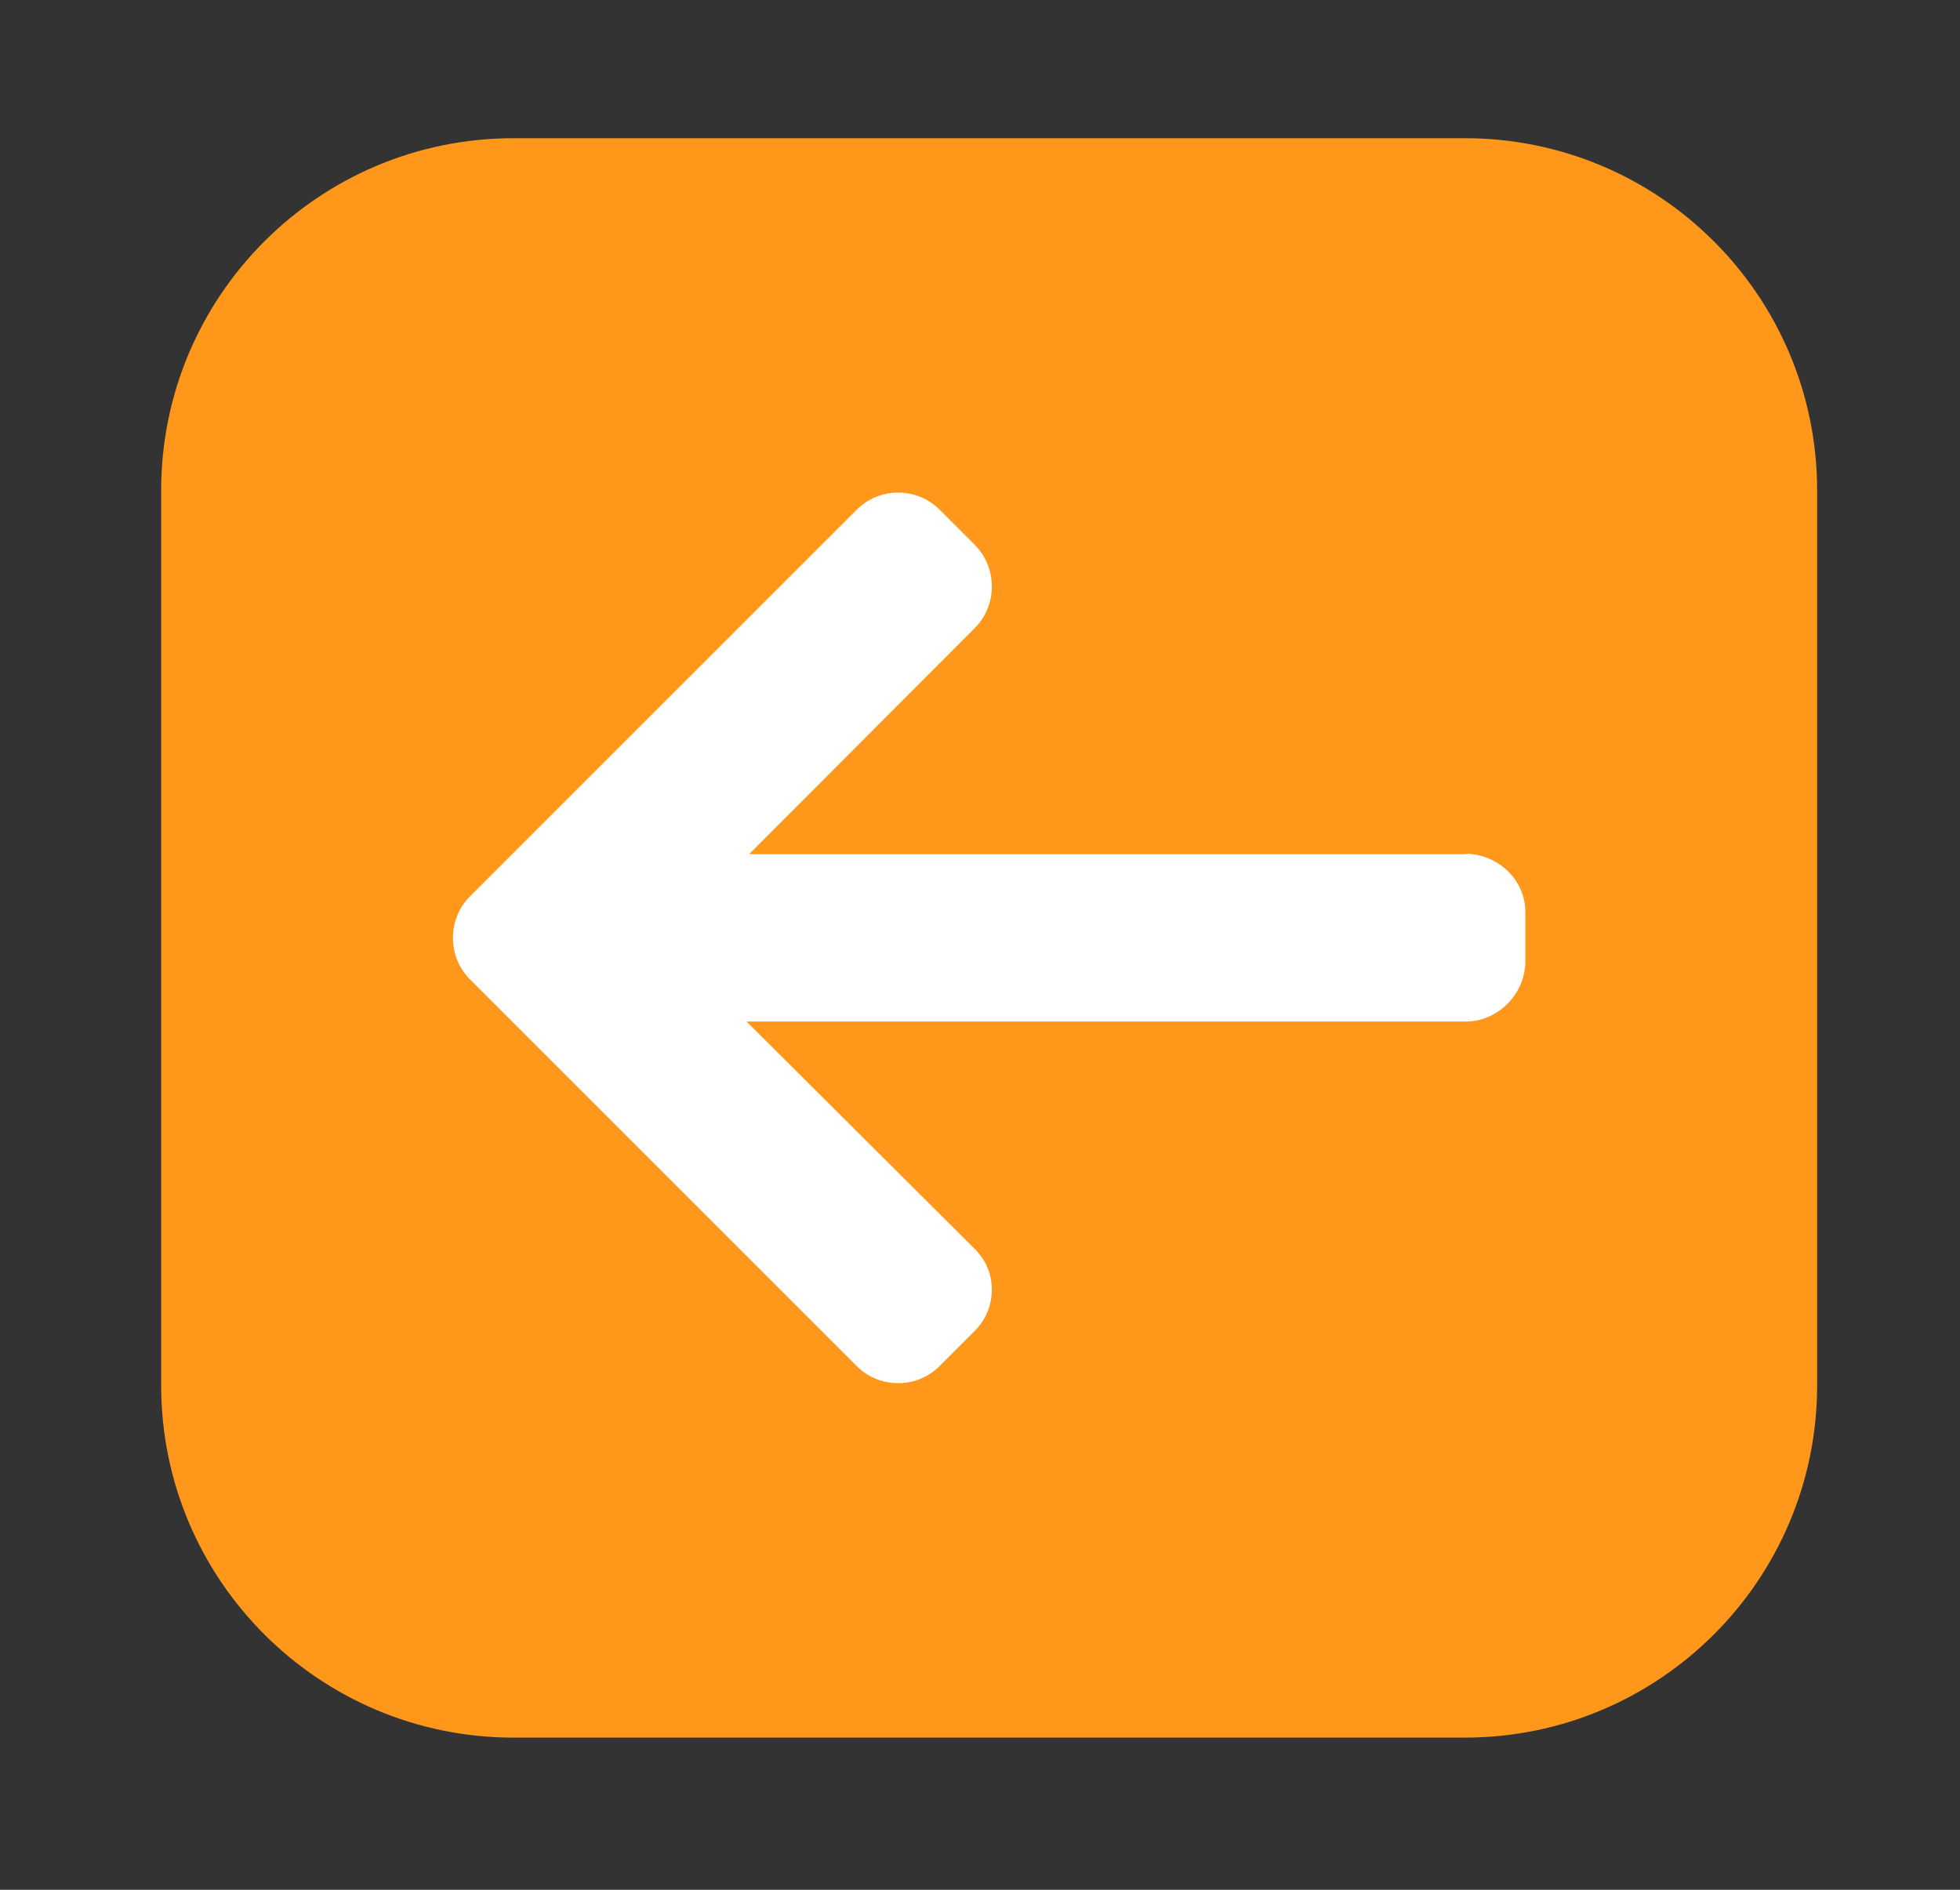 <?xml version="1.0" encoding="iso-8859-1"?>
<!-- Generator: Adobe Illustrator 18.1.1, SVG Export Plug-In . SVG Version: 6.00 Build 0)  -->
<!DOCTYPE svg PUBLIC "-//W3C//DTD SVG 1.1//EN" "http://www.w3.org/Graphics/SVG/1.1/DTD/svg11.dtd">
<svg version="1.1" id="Layer_1" xmlns="http://www.w3.org/2000/svg" xmlns:xlink="http://www.w3.org/1999/xlink" x="0px" y="0px"
	 viewBox="0 0 55.629 53.642" style="enable-background:new 0 0 55.629 53.642;" xml:space="preserve">
<rect x="0" y="0" width="55.629" height="53.642" fill="#333333" stroke="none"/>
<path style="fill:#FF971A;" d="M41.574,49.323h-27c-5.523,0-10-4.477-10-10v-25.4c0-5.523,4.477-10,10-10h27c5.523,0,10,4.477,10,10
	v25.4C51.574,44.845,47.097,49.323,41.574,49.323z"/>
<path style="fill:#FFFFFF;" d="M41.629,24.246H21.262l6.403-6.417c0.314-0.313,0.486-0.738,0.486-1.183
	c0-0.445-0.172-0.867-0.486-1.181l-0.996-0.997c-0.313-0.313-0.731-0.486-1.176-0.486c-0.445,0-0.863,0.172-1.176,0.485
	L13.341,25.442c-0.315,0.315-0.486,0.733-0.485,1.179c-0.001,0.448,0.171,0.867,0.485,1.181l10.975,10.975
	c0.313,0.313,0.731,0.485,1.176,0.485c0.445,0,0.863-0.172,1.176-0.485l0.996-0.997c0.314-0.313,0.486-0.73,0.486-1.176
	c0-0.445-0.172-0.841-0.486-1.154l-6.475-6.453h20.415c0.917,0,1.688-0.791,1.688-1.707v-1.41c0-0.917-0.794-1.646-1.711-1.646"/>
<g>
</g>
<g>
</g>
<g>
</g>
<g>
</g>
<g>
</g>
<g>
</g>
<g>
</g>
<g>
</g>
<g>
</g>
<g>
</g>
<g>
</g>
<g>
</g>
<g>
</g>
<g>
</g>
<g>
</g>
</svg>
